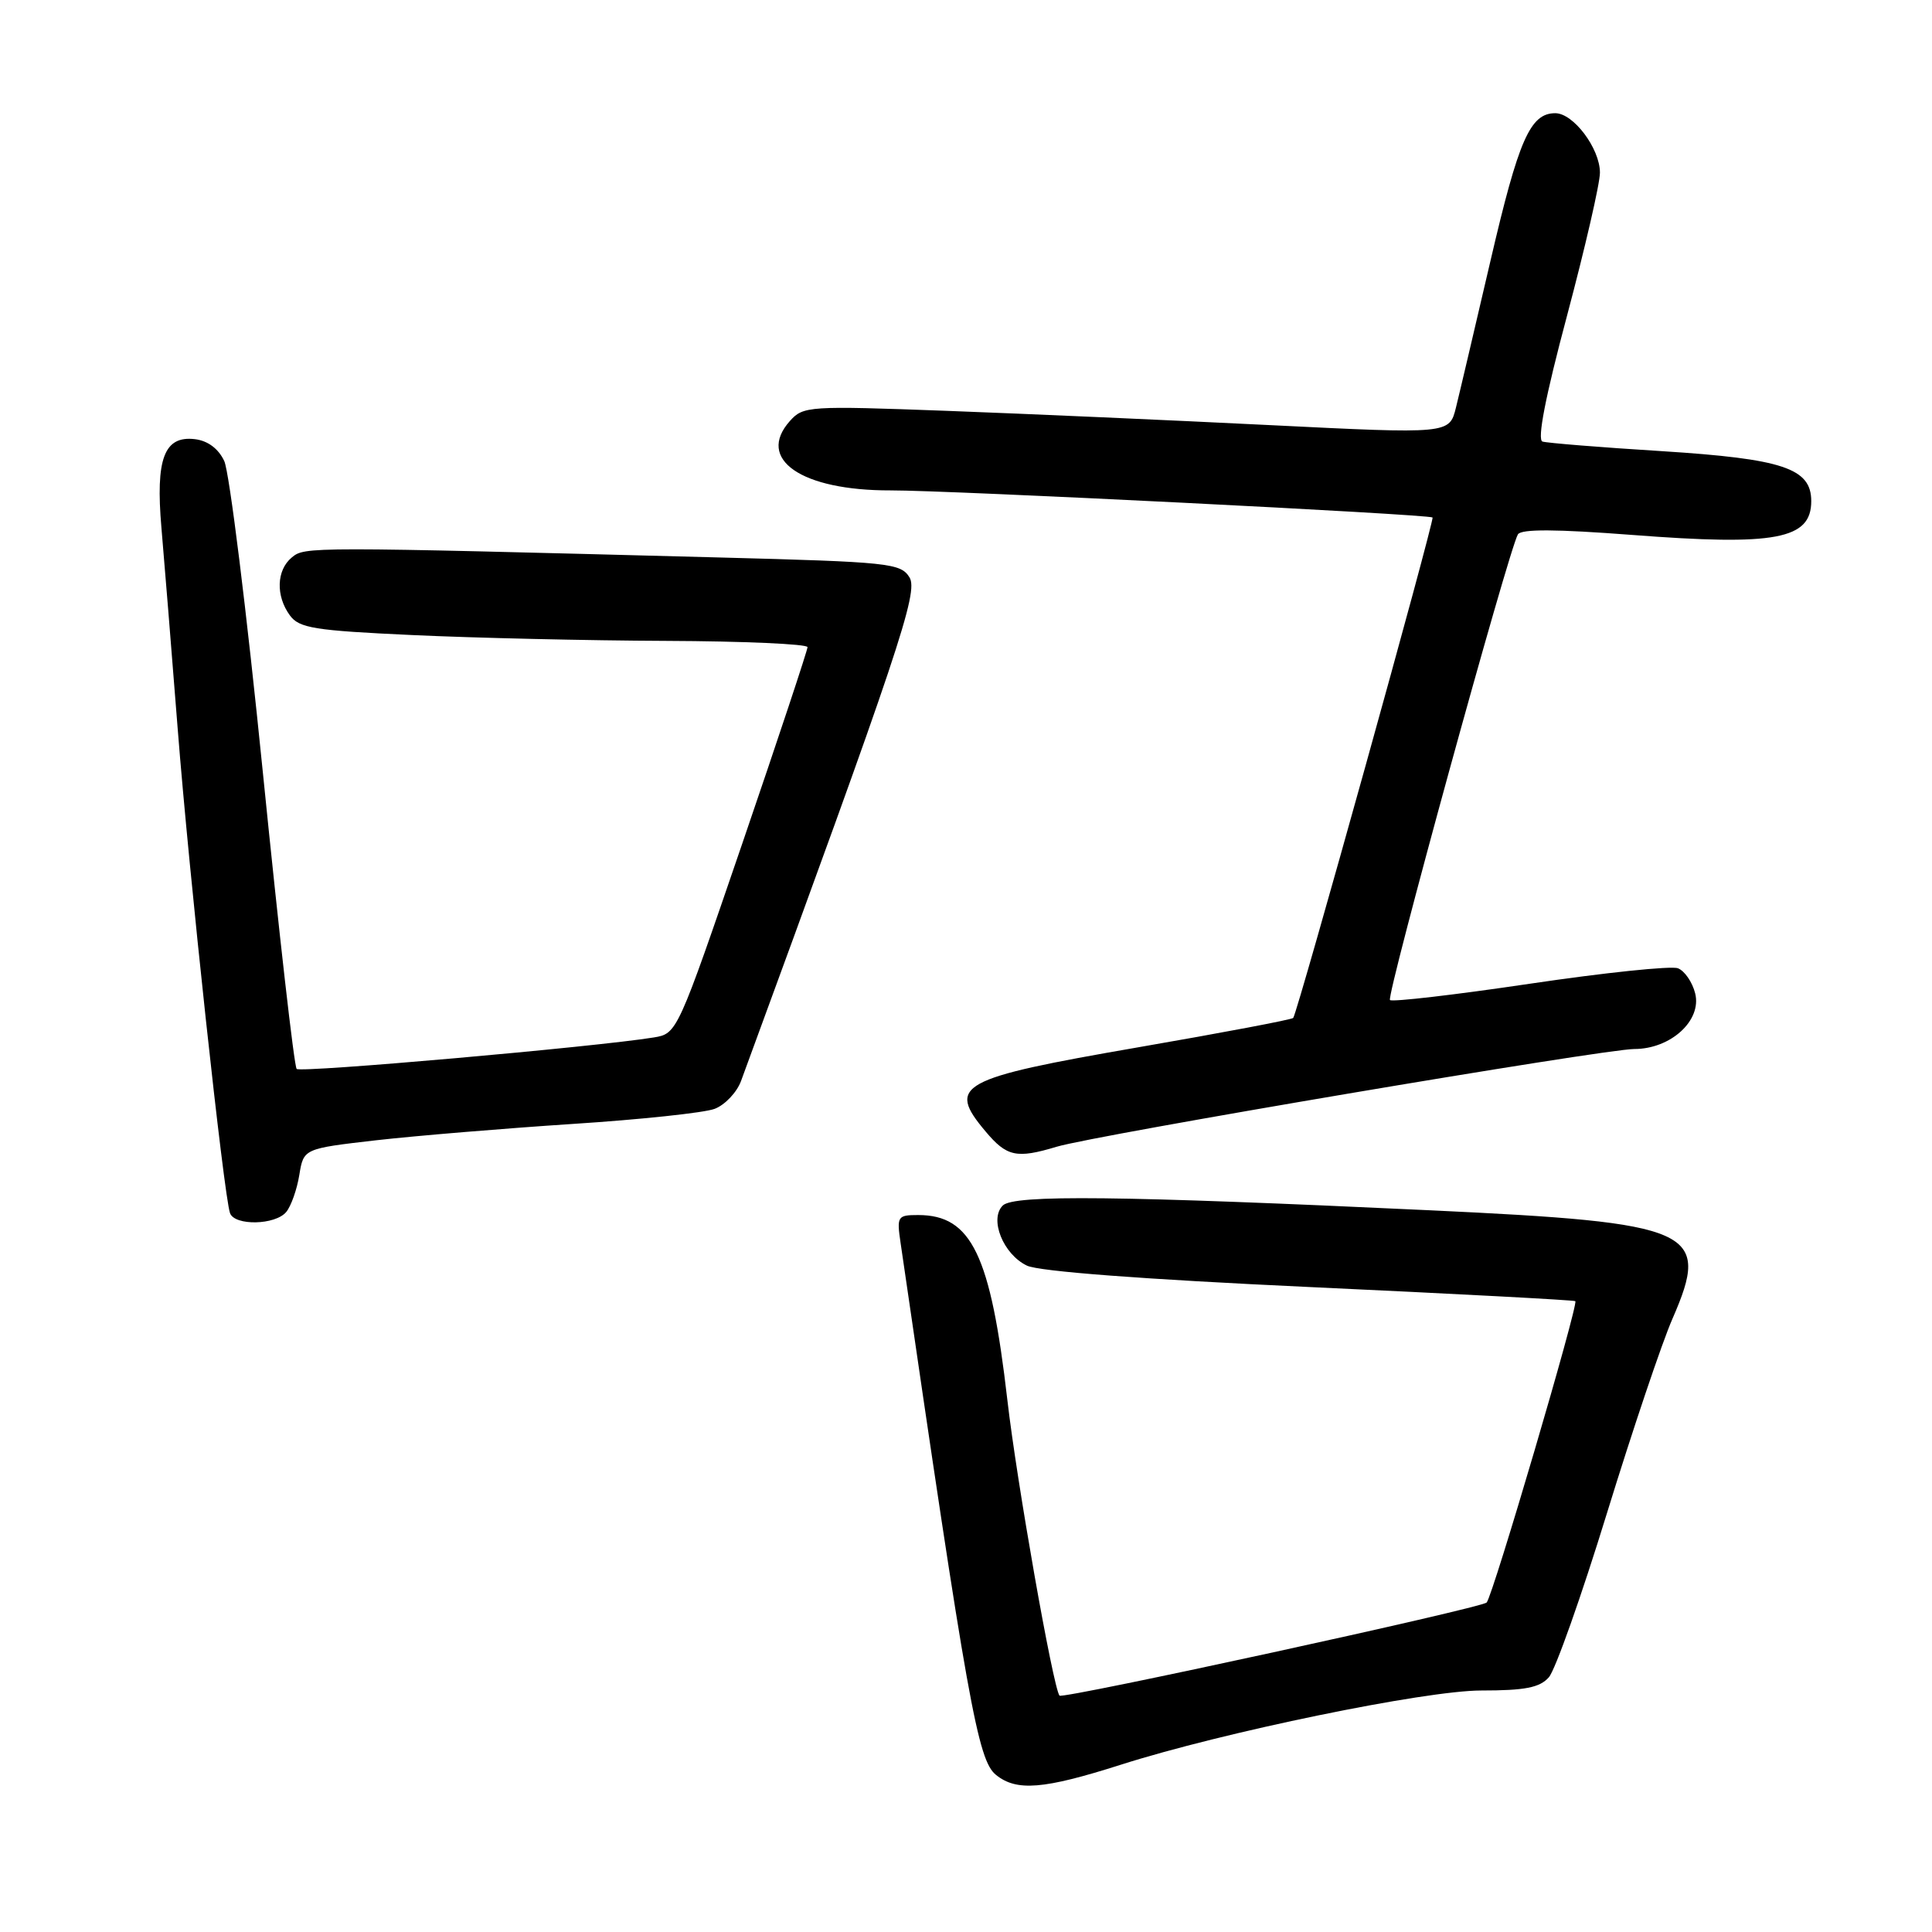 <?xml version="1.0" encoding="UTF-8" standalone="no"?>
<!DOCTYPE svg PUBLIC "-//W3C//DTD SVG 1.1//EN" "http://www.w3.org/Graphics/SVG/1.1/DTD/svg11.dtd" >
<svg xmlns="http://www.w3.org/2000/svg" xmlns:xlink="http://www.w3.org/1999/xlink" version="1.1" viewBox="0 0 256 256">
 <g >
 <path fill="currentColor"
d=" M 148.50 233.84 C 162.02 229.52 188.85 224.00 196.27 224.00 C 202.08 224.00 204.02 223.62 205.23 222.25 C 206.08 221.29 209.55 211.50 212.93 200.50 C 216.32 189.50 220.22 177.91 221.61 174.74 C 226.74 162.97 224.62 162.02 189.50 160.37 C 148.35 158.44 134.34 158.28 132.87 159.74 C 131.06 161.54 132.93 166.20 136.07 167.70 C 137.66 168.47 151.55 169.52 173.54 170.54 C 192.77 171.43 208.61 172.27 208.74 172.41 C 209.17 172.84 197.81 211.46 196.99 212.34 C 196.32 213.07 140.78 225.18 140.39 224.68 C 139.53 223.58 134.72 196.32 133.48 185.50 C 131.26 166.26 128.73 161.00 121.67 161.00 C 118.91 161.00 118.81 161.16 119.34 164.75 C 128.24 225.84 129.56 233.23 131.97 235.18 C 134.70 237.39 138.27 237.10 148.50 233.84 Z  M 37.93 160.59 C 38.57 159.81 39.35 157.61 39.66 155.69 C 40.23 152.20 40.23 152.20 49.86 151.09 C 55.16 150.49 66.86 149.52 75.85 148.93 C 84.84 148.35 93.31 147.45 94.69 146.93 C 96.06 146.41 97.63 144.75 98.19 143.24 C 119.17 86.09 121.72 78.46 120.51 76.50 C 119.34 74.62 117.82 74.46 95.38 73.87 C 40.56 72.43 40.40 72.43 38.66 73.87 C 36.63 75.55 36.52 78.96 38.41 81.54 C 39.64 83.23 41.64 83.55 54.66 84.15 C 62.82 84.53 77.94 84.88 88.25 84.92 C 98.56 84.96 107.00 85.34 107.00 85.75 C 107.00 86.16 103.12 97.85 98.37 111.73 C 89.76 136.88 89.73 136.96 86.62 137.47 C 78.92 138.72 39.84 142.17 39.31 141.64 C 38.98 141.32 36.97 123.64 34.83 102.35 C 32.69 81.07 30.39 62.49 29.71 61.08 C 28.93 59.43 27.52 58.39 25.81 58.19 C 21.75 57.72 20.60 60.78 21.39 69.93 C 21.75 74.09 22.72 86.05 23.54 96.50 C 25.05 115.85 29.66 158.48 30.48 160.75 C 31.10 162.45 36.48 162.34 37.93 160.59 Z  M 140.01 151.95 C 145.07 150.42 212.59 139.00 216.55 139.00 C 221.38 139.00 225.52 135.22 224.62 131.63 C 224.25 130.14 223.22 128.64 222.33 128.30 C 221.44 127.96 212.61 128.88 202.71 130.35 C 192.80 131.82 184.46 132.79 184.18 132.51 C 183.66 132.00 199.93 72.79 201.13 70.81 C 201.57 70.08 206.20 70.11 216.26 70.88 C 235.31 72.35 240.00 71.46 240.00 66.40 C 240.00 62.05 236.25 60.80 220.20 59.78 C 212.12 59.28 205.00 58.70 204.39 58.51 C 203.66 58.29 204.77 52.57 207.64 41.83 C 210.03 32.85 212.00 24.32 212.00 22.88 C 212.00 19.68 208.49 15.00 206.08 15.00 C 202.76 15.00 201.23 18.49 197.51 34.50 C 195.46 43.30 193.40 52.08 192.92 54.01 C 192.05 57.51 192.05 57.51 168.28 56.33 C 155.20 55.68 135.95 54.83 125.50 54.44 C 107.12 53.76 106.44 53.80 104.66 55.79 C 100.15 60.85 106.18 65.01 118.00 64.98 C 125.70 64.96 189.24 68.14 189.82 68.57 C 190.13 68.80 171.95 134.11 171.36 134.88 C 171.20 135.10 161.94 136.85 150.78 138.78 C 127.00 142.90 125.42 143.78 130.59 149.92 C 133.40 153.27 134.70 153.55 140.01 151.95 Z "/>
</g>
</svg>